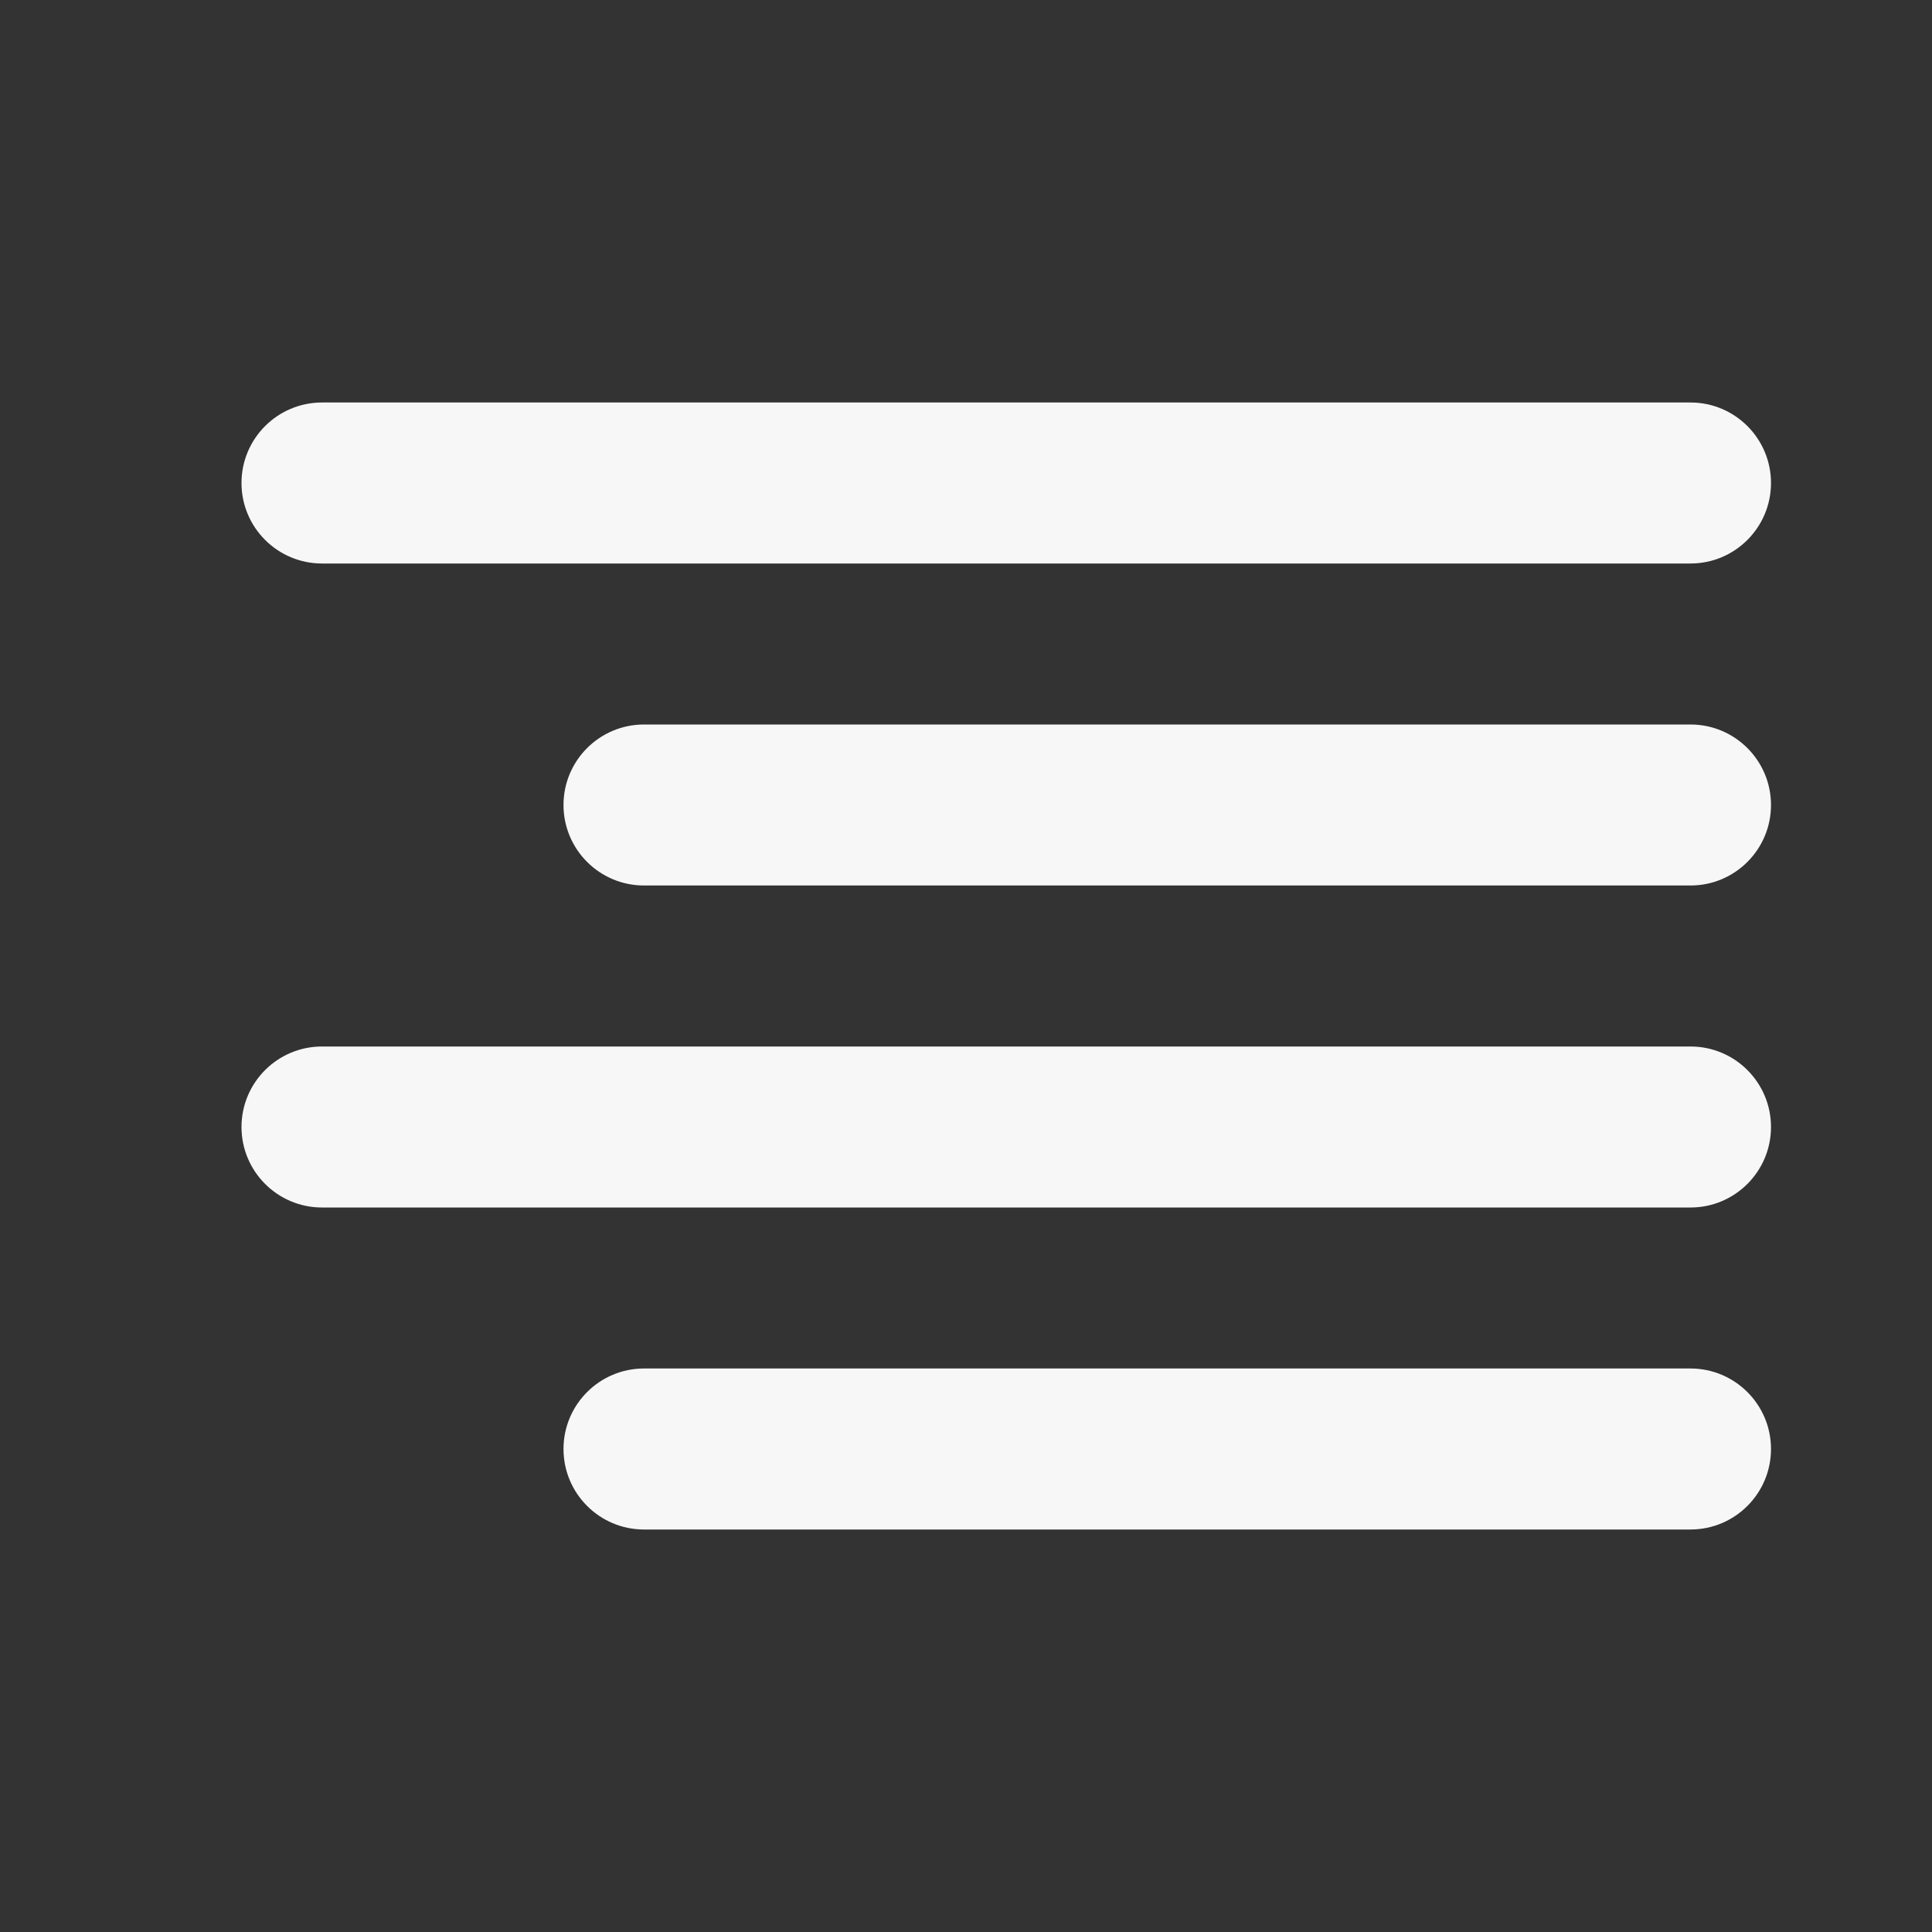 <svg width="24" height="24" xmlns="http://www.w3.org/2000/svg" viewBox="0 0 24 24"><rect x="0" y="0" width="24" height="24" fill="#333333" stroke="none"/><title>align right</title><g fill="none" class="nc-icon-wrapper"><path fill-rule="evenodd" clip-rule="evenodd" d="M7 10C7 9.448 7.448 9 8 9H21C21.552 9 22 9.448 22 10C22 10.552 21.552 11 21 11H8C7.448 11 7 10.552 7 10Z" fill="#F7F7F7"></path><path fill-rule="evenodd" clip-rule="evenodd" d="M3 6C3 5.448 3.448 5 4 5H21C21.552 5 22 5.448 22 6C22 6.552 21.552 7 21 7H4C3.448 7 3 6.552 3 6Z" fill="#F7F7F7"></path><path fill-rule="evenodd" clip-rule="evenodd" d="M3 14C3 13.448 3.448 13 4 13H21C21.552 13 22 13.448 22 14C22 14.552 21.552 15 21 15H4C3.448 15 3 14.552 3 14Z" fill="#F7F7F7"></path><path fill-rule="evenodd" clip-rule="evenodd" d="M7 18C7 17.448 7.448 17 8 17H21C21.552 17 22 17.448 22 18C22 18.552 21.552 19 21 19H8C7.448 19 7 18.552 7 18Z" fill="#F7F7F7"></path></g></svg>
